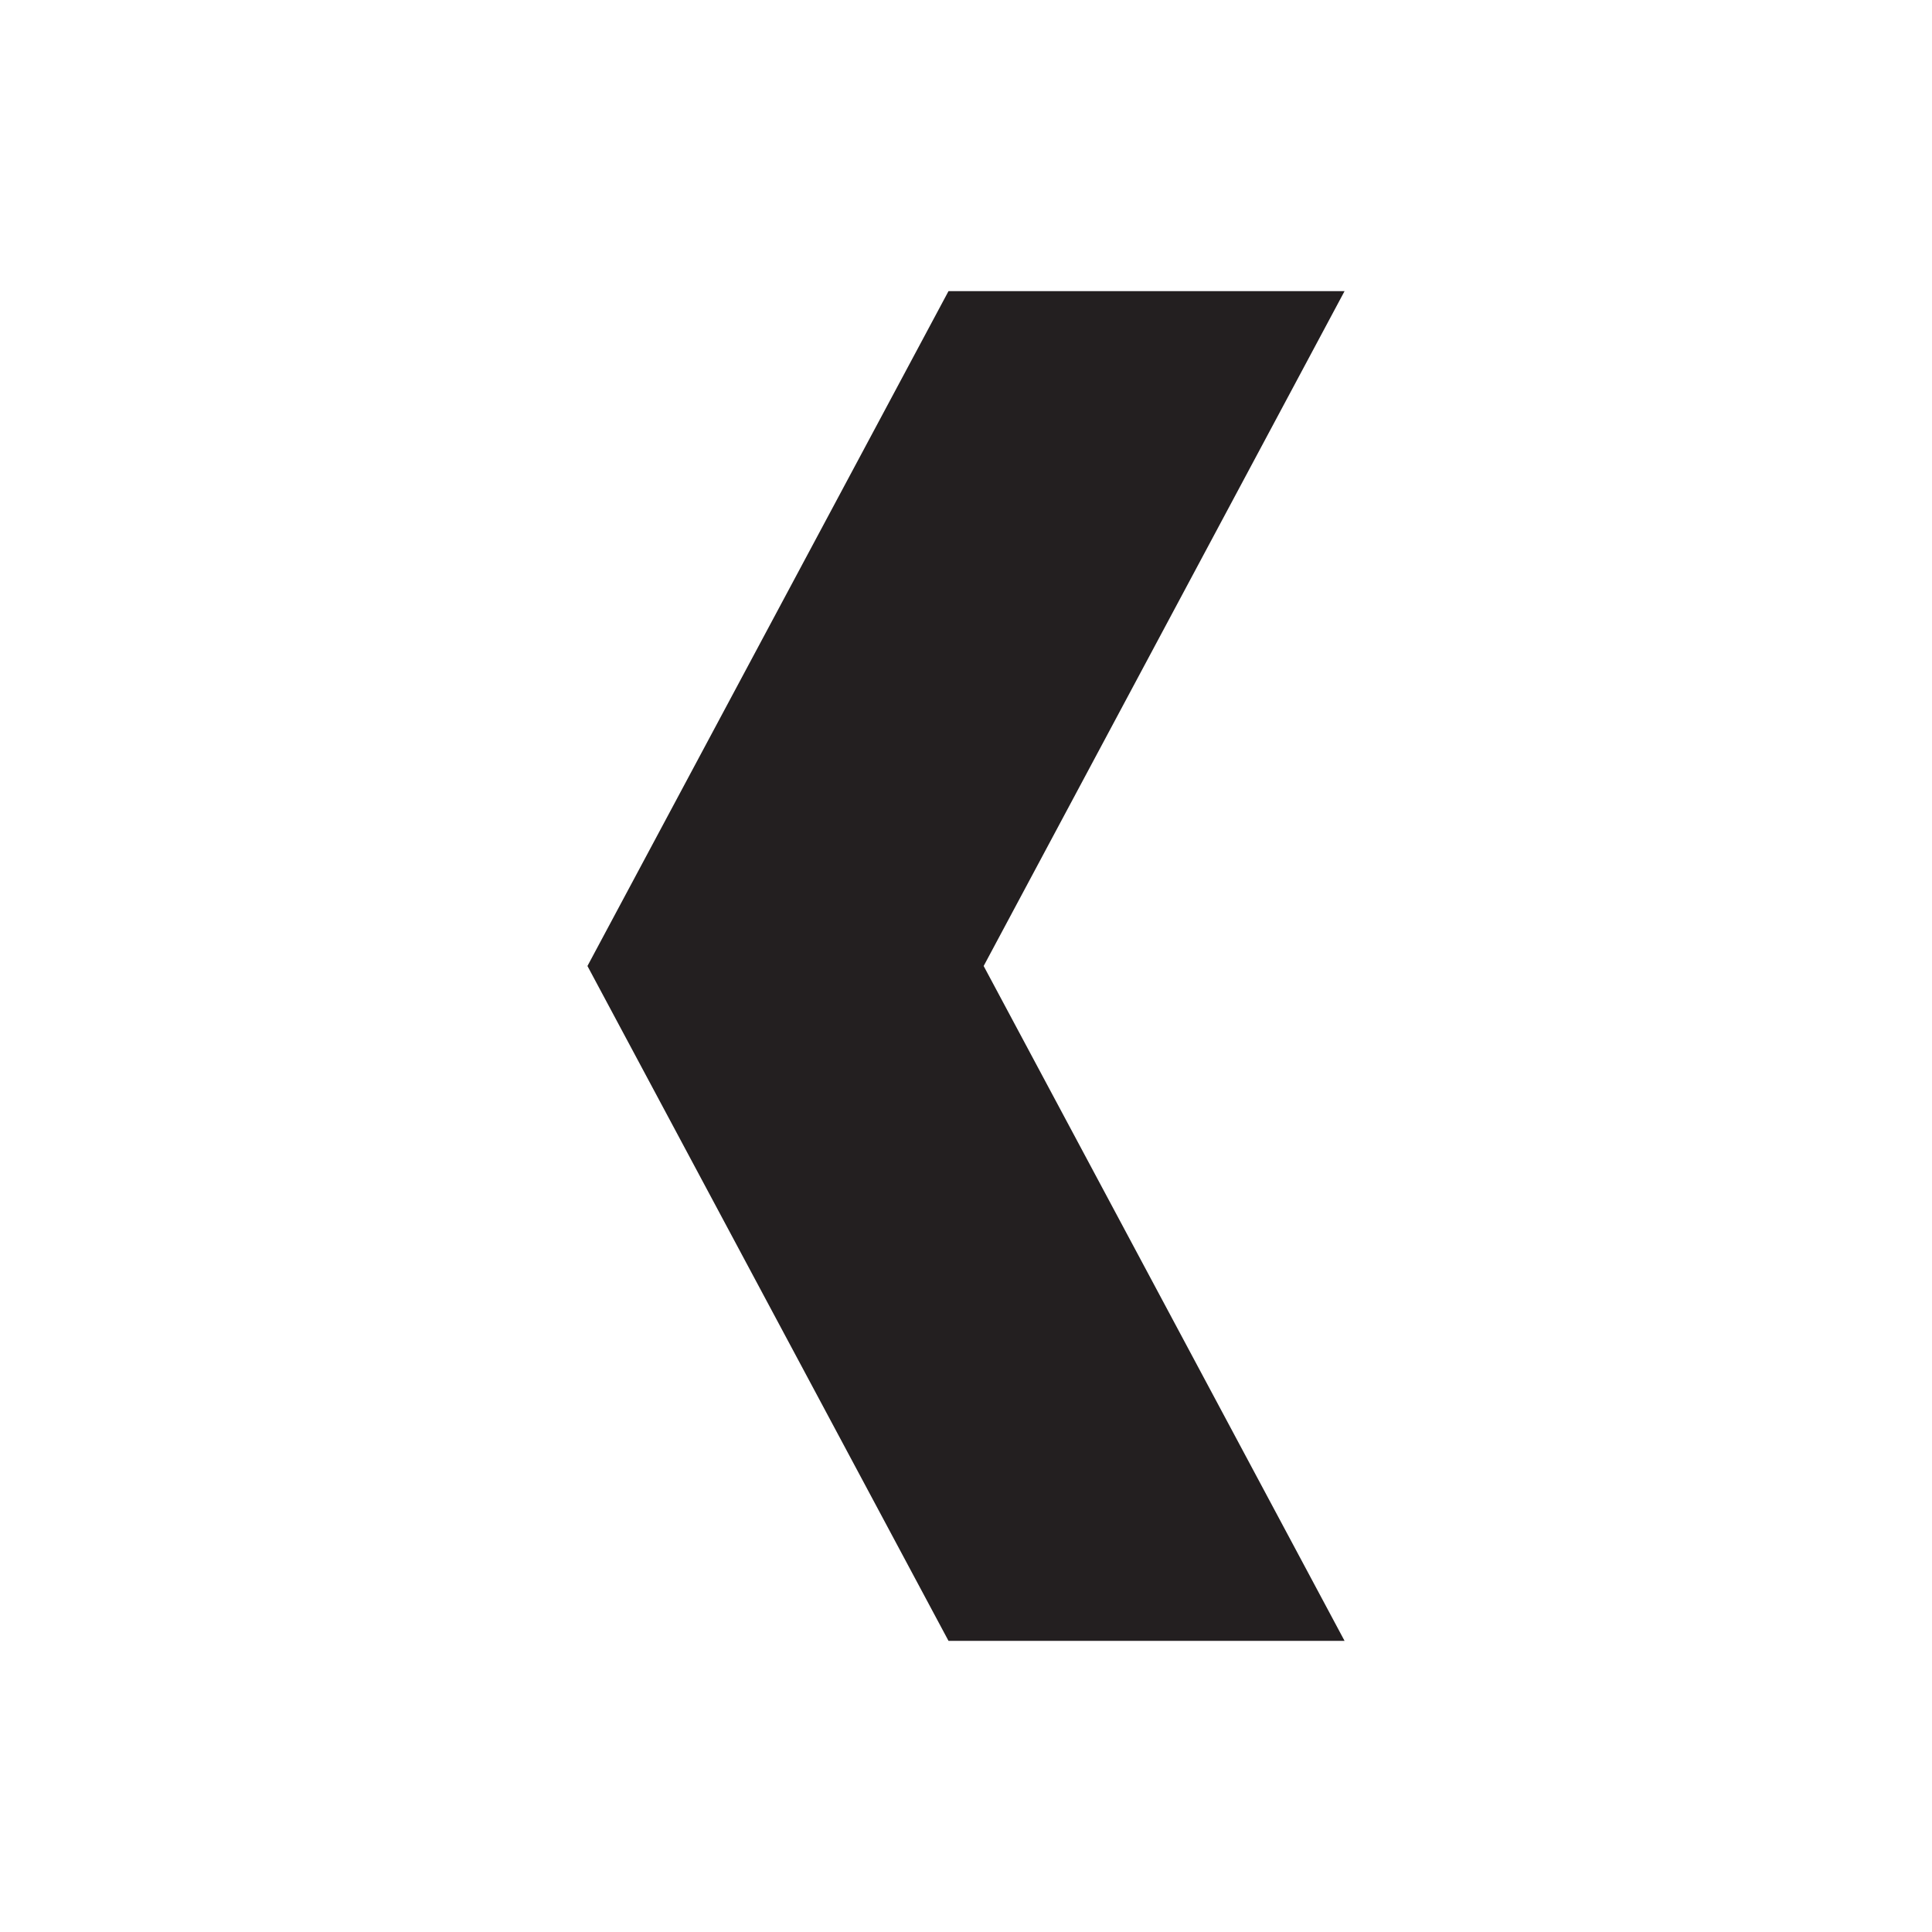 <svg id="Layer_1" data-name="Layer 1" xmlns="http://www.w3.org/2000/svg" viewBox="0 0 128 128"><defs><style>.cls-1{fill:#231f20;}</style></defs><polygon class="cls-1" points="38.92 64 62.84 108.71 89.08 108.71 65.17 64 89.08 19.29 62.84 19.29 38.92 64"/></svg>